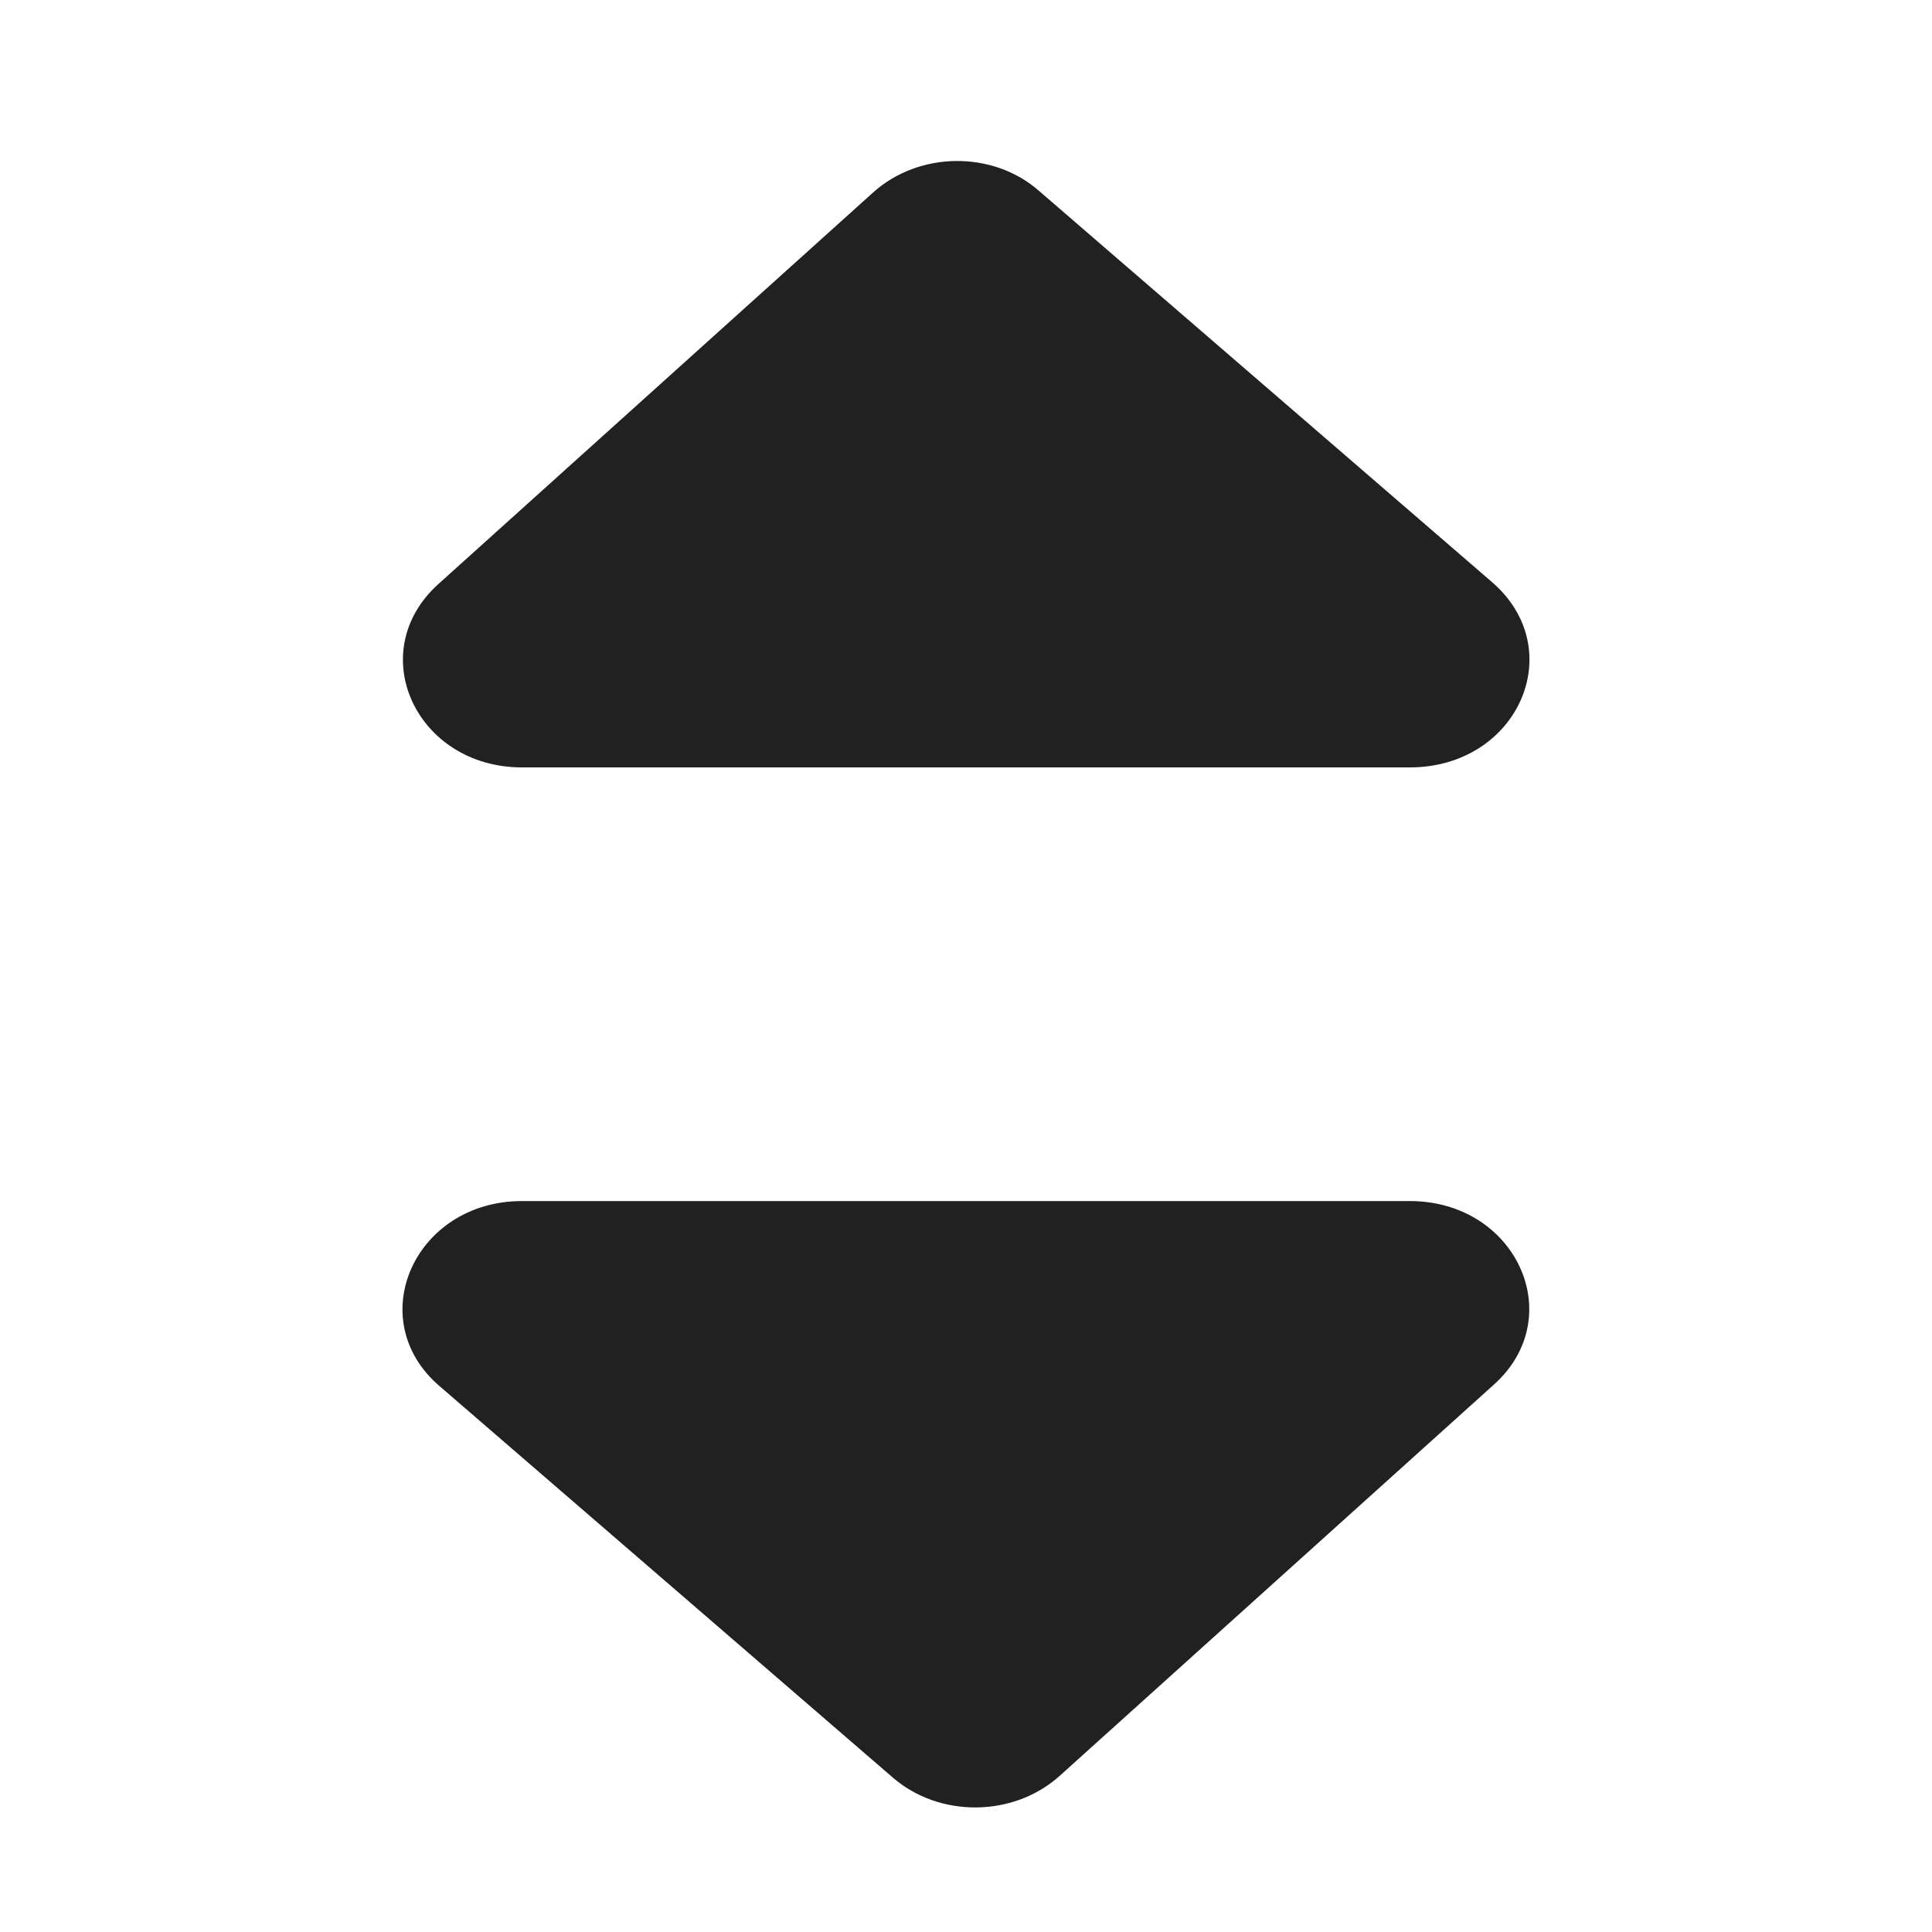 <svg width="24" height="24" viewBox="0 0 24 24" fill="none" xmlns="http://www.w3.org/2000/svg">
<path d="M18.539 7.235L12.909 2.373C12.337 1.868 11.416 1.877 10.845 2.392L5.447 7.254C4.505 8.103 5.172 9.533 6.484 9.533H17.512C18.856 9.533 19.502 8.074 18.539 7.235Z" fill="#212121"/>
<path d="M5.458 17.217L11.089 22.08C11.671 22.585 12.591 22.575 13.163 22.061L18.56 17.198C19.492 16.359 18.835 14.92 17.513 14.92H6.485C5.151 14.92 4.495 16.388 5.458 17.217Z" fill="#212121"/>
</svg>
